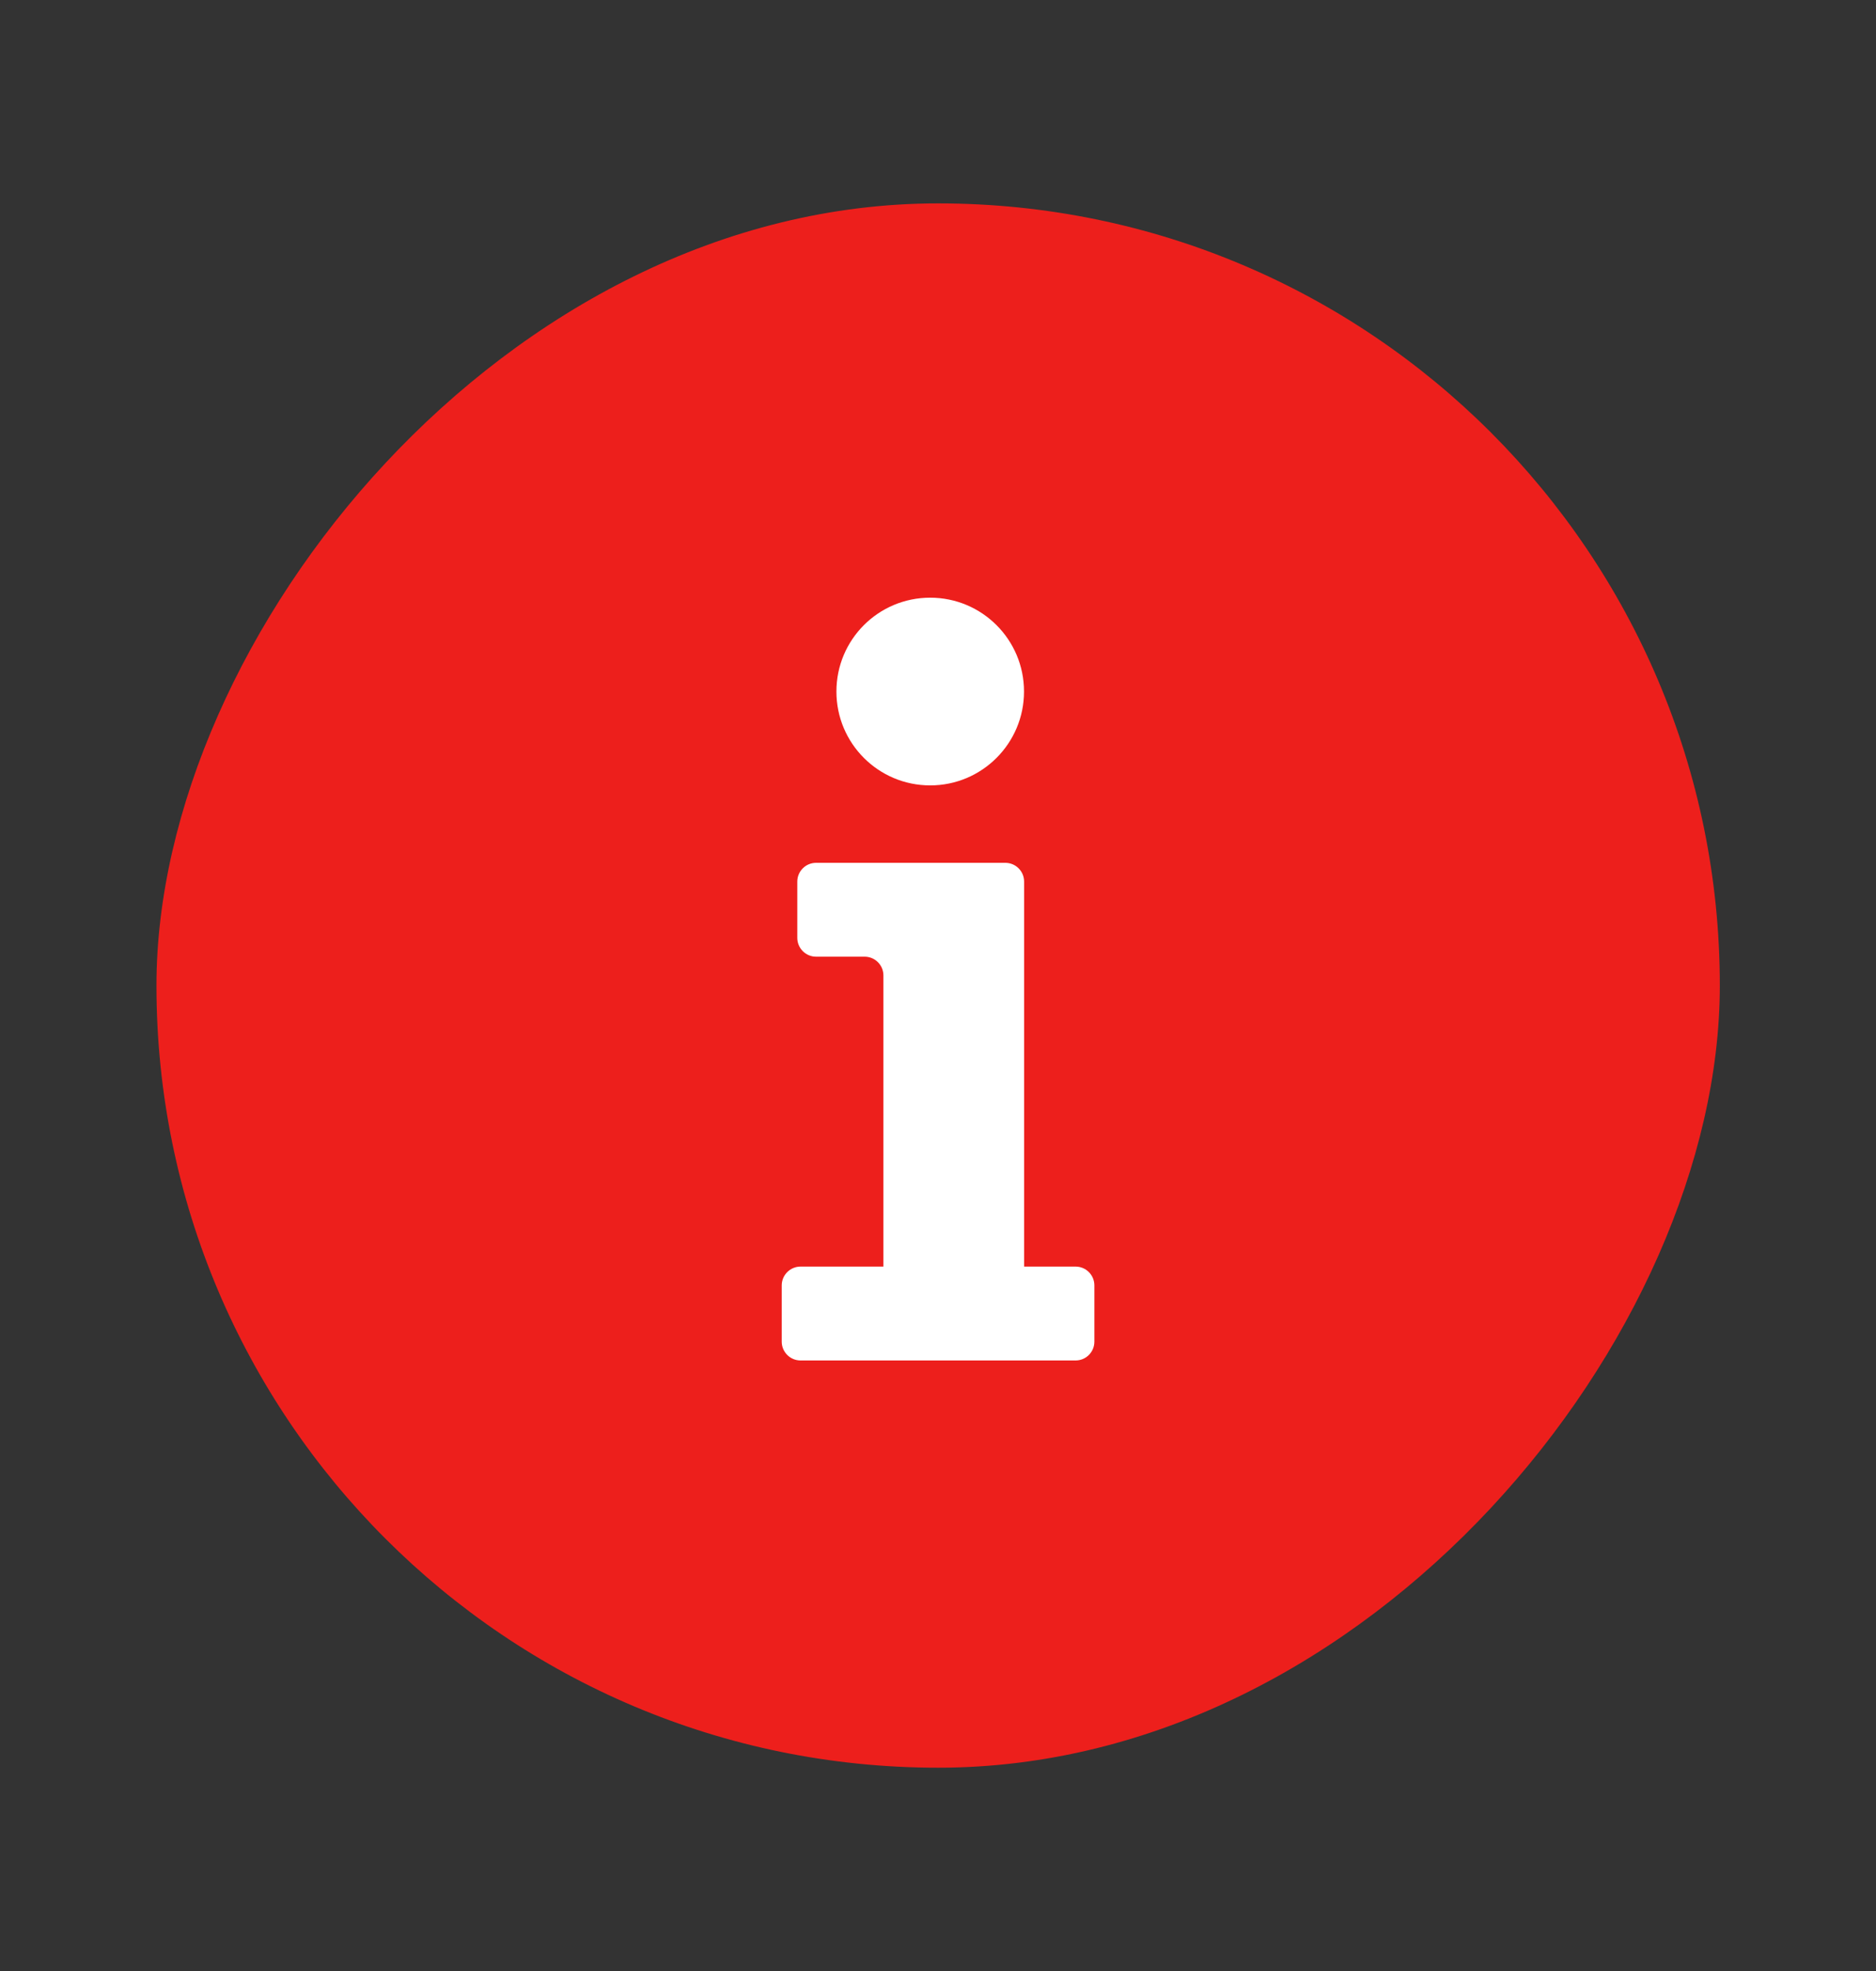 <svg width="20" height="21" viewBox="0 0 20 21" fill="none" xmlns="http://www.w3.org/2000/svg">
<rect x="0" y="0" width="20" height="21" fill="#333333" stroke="none"/>
<rect width="16.667" height="16.667" rx="8.333" transform="matrix(1 0 0 -1 1.668 18.834)" fill="#ED1F1C"/>
<path d="M9.917 8.368C10.469 8.368 10.917 7.92 10.917 7.368C10.917 6.815 10.469 6.368 9.917 6.368C9.364 6.368 8.917 6.815 8.917 7.368C8.917 7.92 9.364 8.368 9.917 8.368Z" fill="white"/>
<path d="M8.7 9.193C8.59 9.193 8.5 9.282 8.5 9.393V9.993C8.5 10.103 8.59 10.193 8.7 10.193H9.218C9.328 10.193 9.418 10.282 9.418 10.393V13.495H8.534C8.424 13.495 8.334 13.585 8.334 13.695V14.295C8.334 14.405 8.424 14.495 8.534 14.495H11.467C11.578 14.495 11.667 14.405 11.667 14.295V13.695C11.667 13.585 11.578 13.495 11.467 13.495H10.918V9.393C10.918 9.282 10.828 9.193 10.718 9.193H8.7Z" fill="white"/>
</svg>

